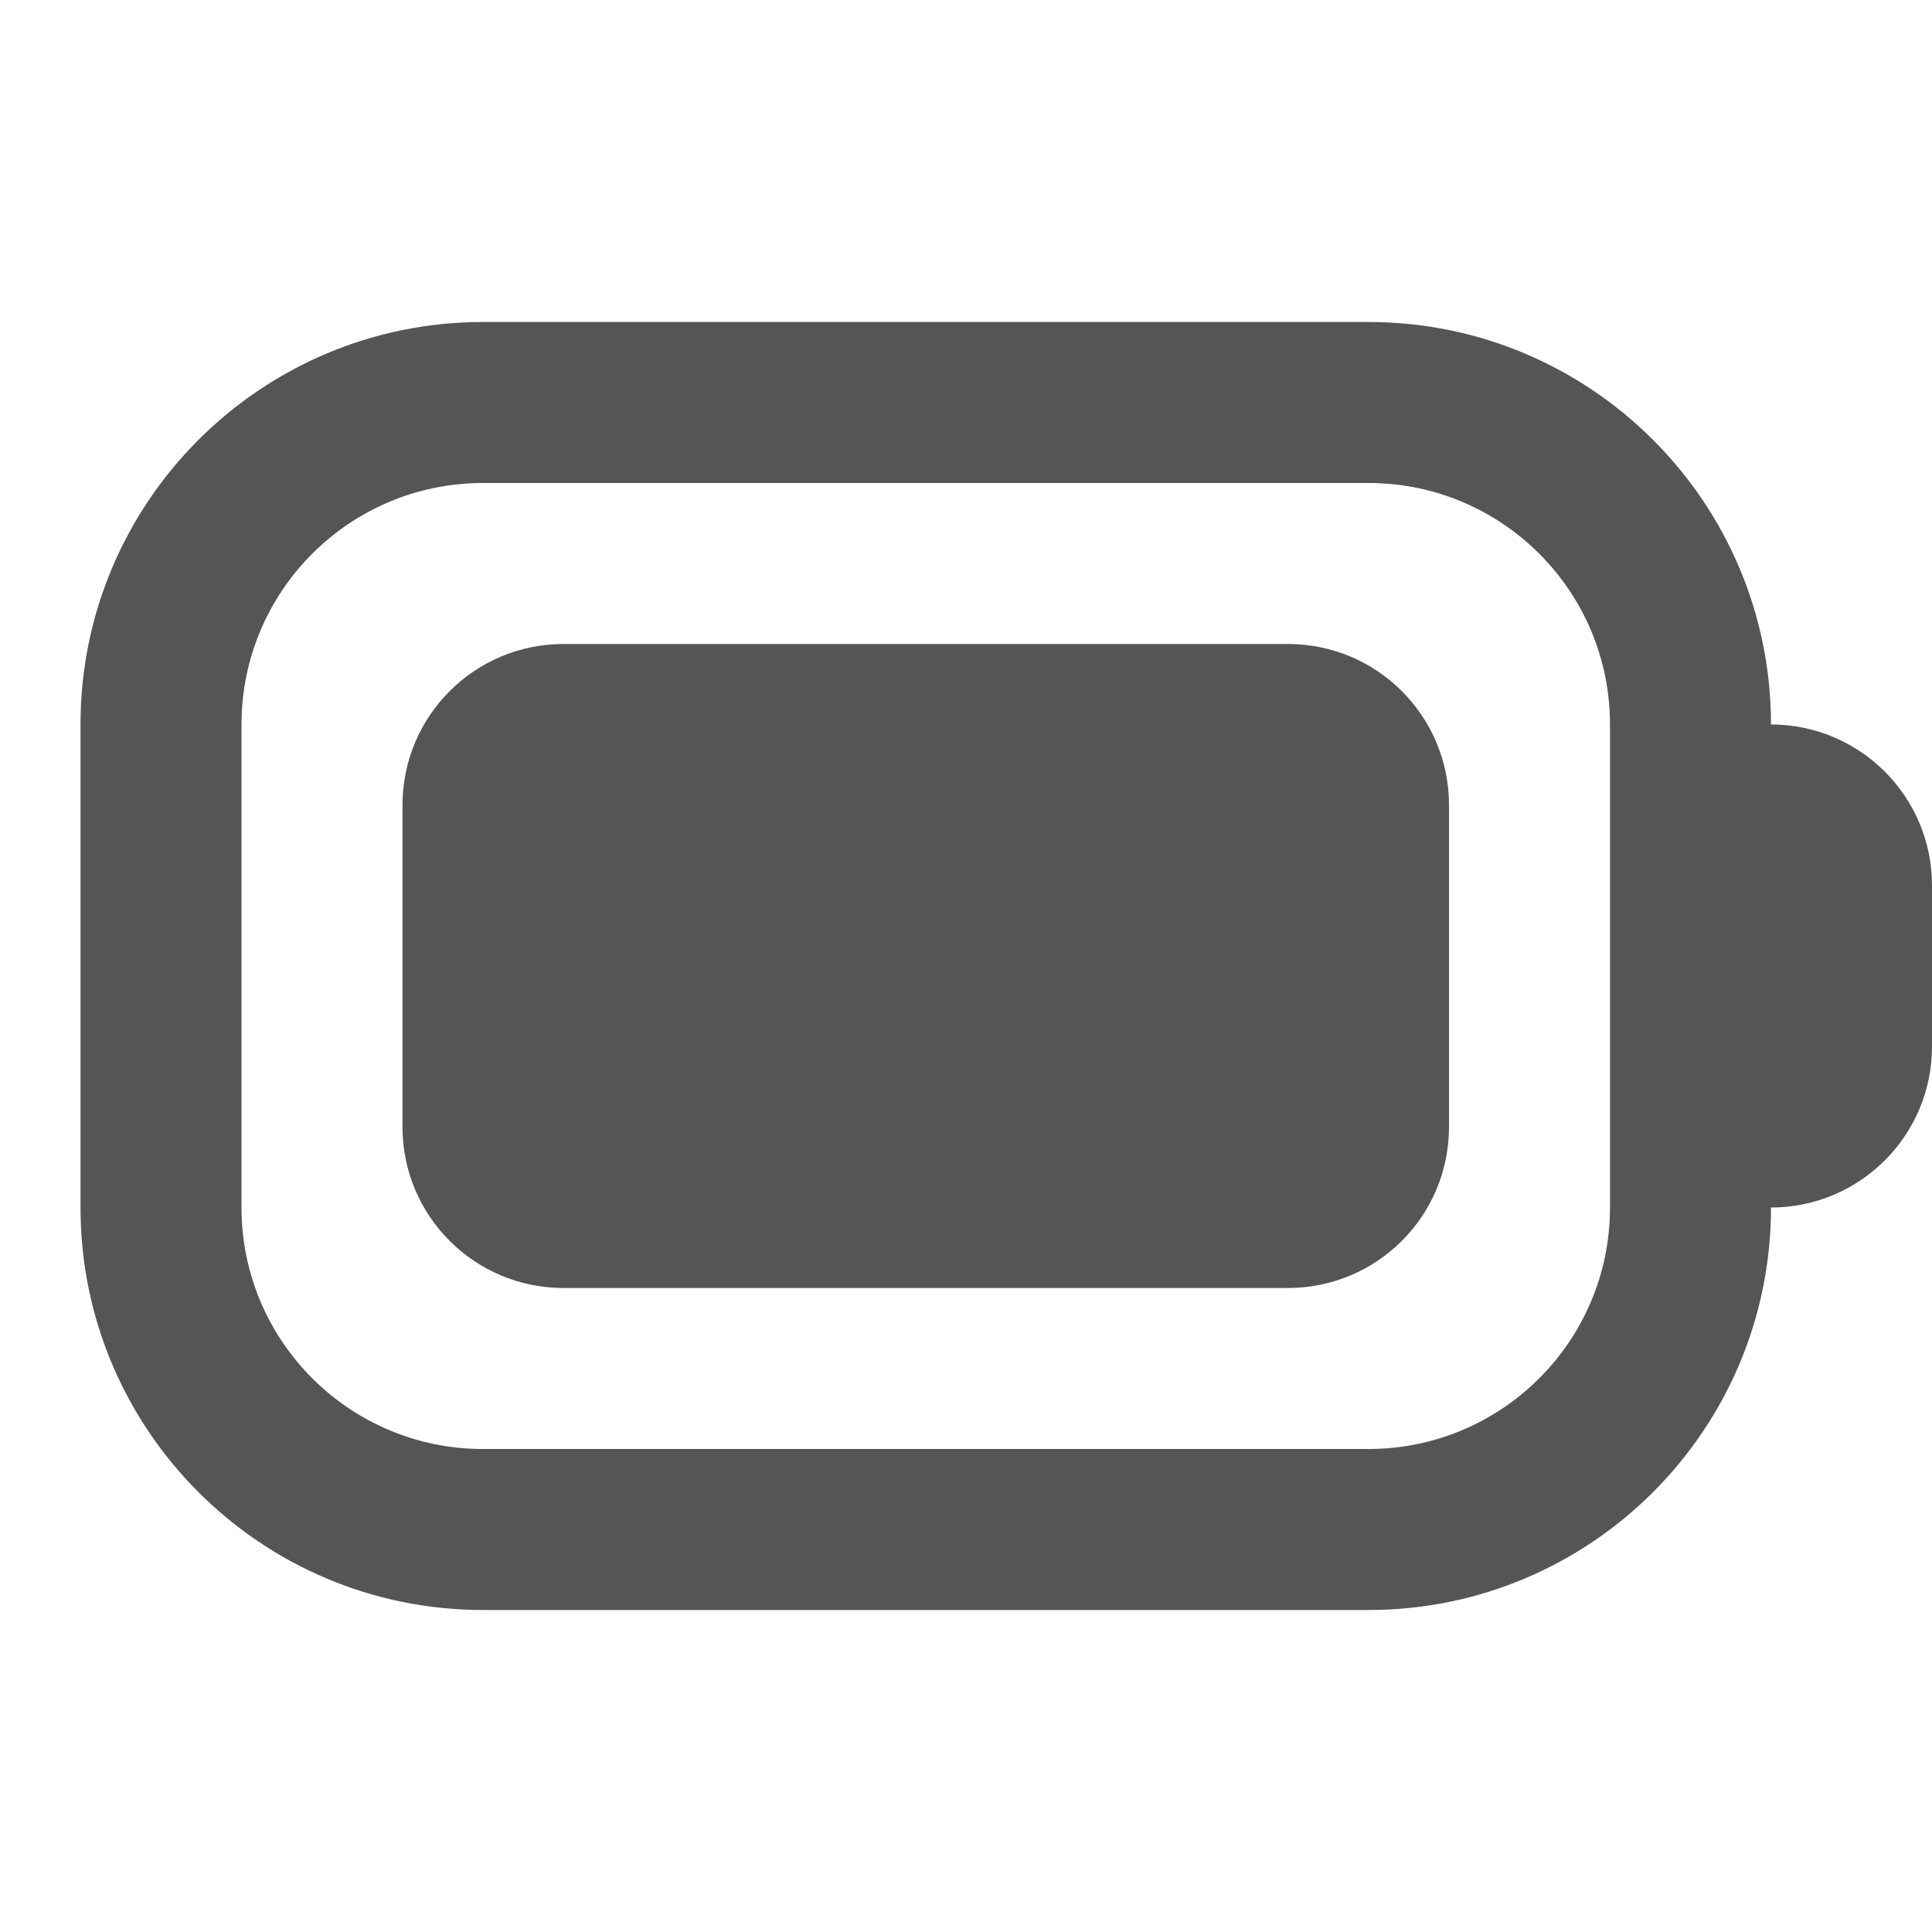 <svg width="24" height="24" viewBox="0 0 24 24" fill="none" xmlns="http://www.w3.org/2000/svg">
<path d="M16 8C17.105 8 18 8.895 18 10V14C18 15.105 17.105 16 16 16H7C5.895 16 5 15.105 5 14V10C5 8.895 5.895 8 7 8H16Z" fill="#555555"/>
<path fill-rule="evenodd" clip-rule="evenodd" d="M17 4C19.761 4 22 6.239 22 9C23.105 9 24 9.895 24 11V13C24 14.105 23.105 15 22 15C22 17.761 19.761 20 17 20H6C3.239 20 1 17.761 1 15V9C1 6.239 3.239 4 6 4H17ZM6 6C4.343 6 3 7.343 3 9V15C3 16.657 4.343 18 6 18H17C18.657 18 20 16.657 20 15V9C20 7.343 18.657 6 17 6H6Z" fill="#555555"/>
</svg>
